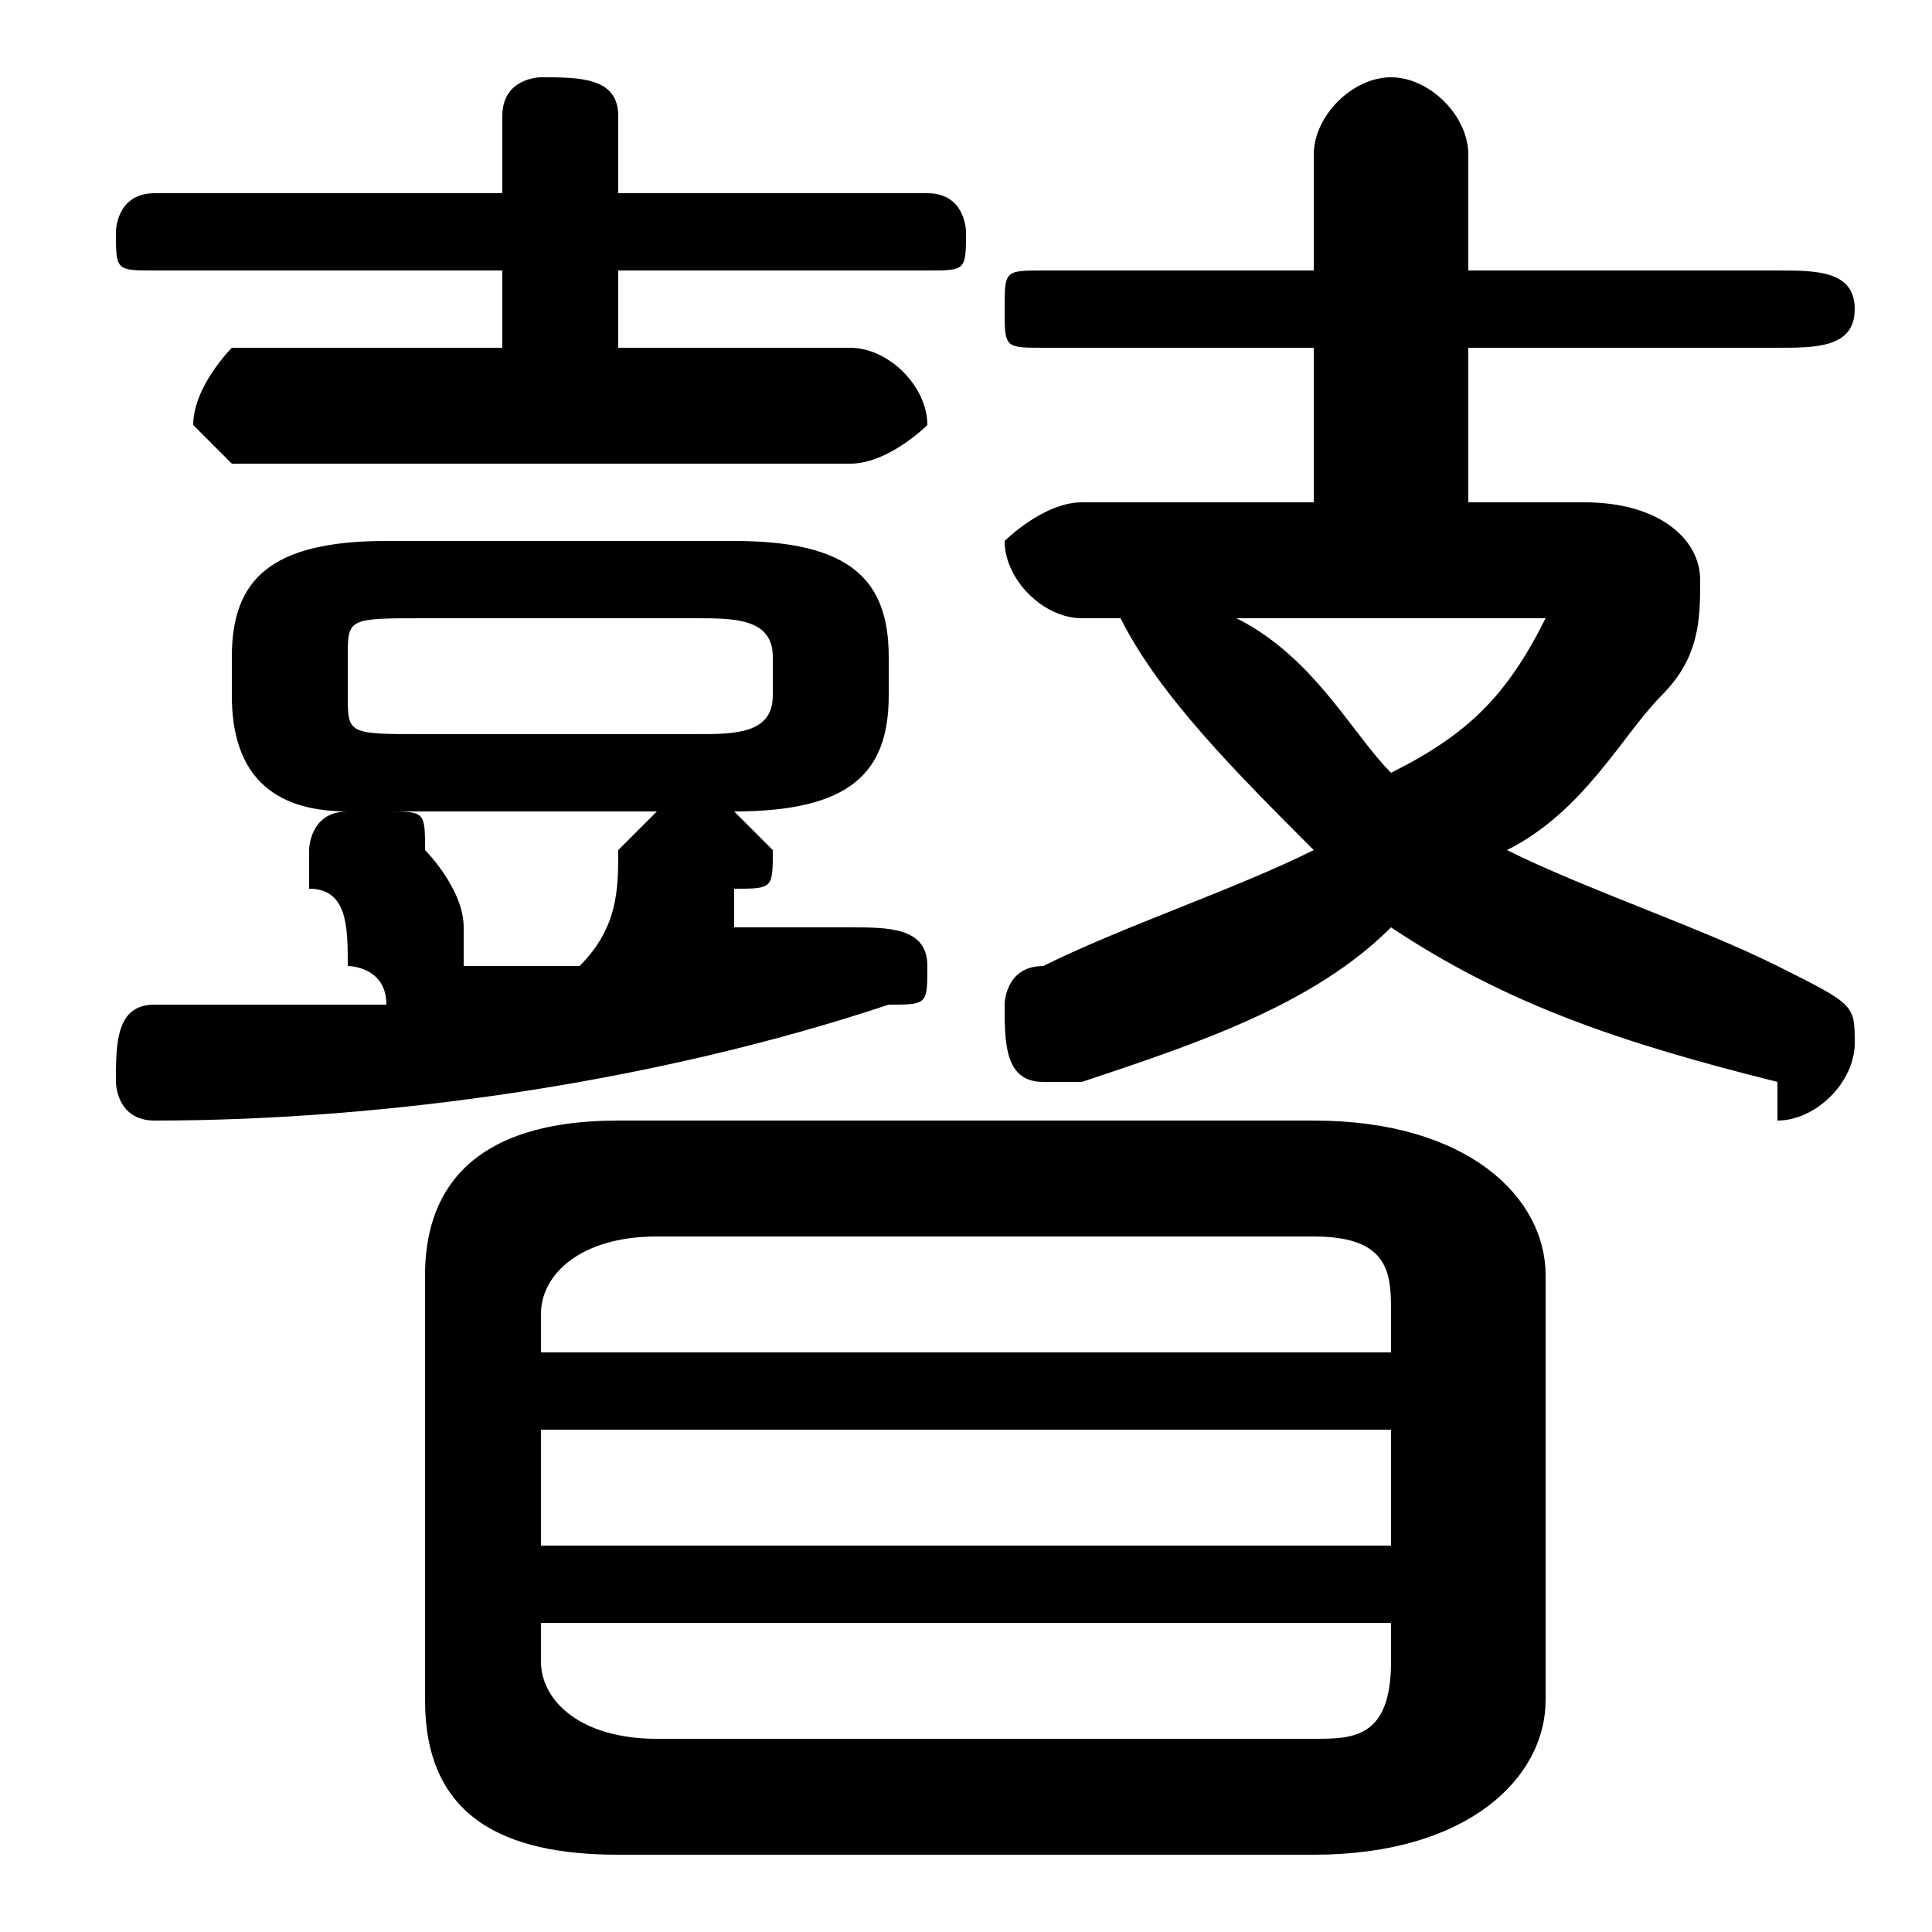 <svg xmlns="http://www.w3.org/2000/svg" viewBox="0 -44.0 50.0 50.0">
    <rect x="0" y="-44.0" width="50.0" height="50.0" fill="#808080" stroke="none"/>
    <g transform="scale(1, -1)">
        <!-- ボディの枠 -->
        <rect x="0" y="-6.0" width="50.0" height="50.0"
            stroke="white" fill="white"/>
        <!-- グリフ座標系の原点 -->
        <circle cx="0" cy="0" r="5" fill="white"/>
        <!-- グリフのアウトライン -->
        <g style="fill:black;stroke:#000000;stroke-width:0;stroke-linecap:round;stroke-linejoin:round;">
        <path d="M 23.0 27.0 C 23.0 29.0 22.0 30.0 19.0 30.0 L 10.0 30.0 C 7.0 30.0 6.0 29.0 6.0 27.0 L 6.0 26.0 C 6.0 24.0 7.0 23.0 9.0 23.0 C 8.0 23.0 8.0 22.0 8.0 22.0 C 8.0 22.0 8.0 21.0 8.0 21.0 C 9.0 21.0 9.0 20.0 9.0 19.0 C 9.0 19.0 10.0 19.0 10.0 18.0 C 8.0 18.0 6.0 18.0 4.0 18.0 C 3.0 18.0 3.0 17.0 3.0 16.0 C 3.0 16.0 3.0 15.0 4.0 15.0 C 10.0 15.0 17.0 16.0 23.0 18.0 C 24.0 18.0 24.0 18.0 24.0 19.0 C 24.0 20.0 23.0 20.0 22.0 20.0 C 21.0 20.0 20.0 20.0 19.0 20.0 C 19.0 20.0 19.0 20.0 19.0 21.0 C 20.0 21.0 20.0 21.0 20.0 22.0 C 20.0 22.0 19.0 23.0 19.0 23.0 C 22.0 23.0 23.0 24.0 23.0 26.0 Z M 11.0 25.0 C 9.0 25.0 9.0 25.0 9.0 26.0 L 9.0 27.0 C 9.0 28.0 9.0 28.0 11.0 28.0 L 18.0 28.0 C 19.0 28.0 20.0 28.0 20.0 27.0 L 20.0 26.0 C 20.0 25.0 19.0 25.0 18.0 25.0 Z M 17.0 23.0 C 17.0 23.0 16.0 22.0 16.0 22.0 C 16.0 21.0 16.0 20.0 15.0 19.0 C 14.0 19.0 13.0 19.0 12.0 19.0 C 12.0 19.0 12.0 19.0 12.0 20.0 C 12.0 20.0 12.0 20.0 12.0 20.0 C 12.0 21.0 11.0 22.0 11.0 22.0 C 11.0 23.0 11.0 23.0 10.0 23.0 Z M 34.0 -4.0 C 38.0 -4.0 40.0 -2.0 40.0 0.0 L 40.0 11.0 C 40.0 13.0 38.0 15.0 34.0 15.0 L 16.0 15.0 C 12.0 15.0 11.0 13.0 11.0 11.0 L 11.0 0.0 C 11.0 -3.0 13.0 -4.0 16.0 -4.0 Z M 17.0 -1.0 C 15.0 -1.0 14.0 -0.0 14.0 1.0 L 14.0 2.0 L 36.0 2.0 L 36.0 1.0 C 36.0 -1.0 35.0 -1.0 34.0 -1.0 Z M 36.0 4.0 L 14.0 4.0 L 14.0 7.0 L 36.0 7.0 Z M 36.0 9.0 L 14.0 9.0 L 14.0 10.0 C 14.0 11.0 15.0 12.0 17.0 12.0 L 34.0 12.0 C 36.0 12.0 36.0 11.0 36.0 10.0 Z M 16.0 35.0 L 16.0 37.0 L 24.0 37.0 C 25.0 37.0 25.0 37.0 25.0 38.0 C 25.0 38.0 25.0 39.0 24.0 39.0 L 16.0 39.0 L 16.0 41.0 C 16.0 42.0 15.0 42.0 14.0 42.0 C 14.0 42.0 13.0 42.0 13.0 41.0 L 13.0 39.0 L 4.0 39.0 C 3.0 39.0 3.0 38.0 3.0 38.0 C 3.0 37.0 3.0 37.0 4.0 37.0 L 13.0 37.0 L 13.0 35.0 L 6.0 35.0 C 6.0 35.0 5.0 34.0 5.0 33.0 C 5.0 33.0 6.0 32.0 6.0 32.0 L 22.0 32.0 C 23.0 32.0 24.0 33.0 24.0 33.0 C 24.0 34.0 23.0 35.0 22.0 35.0 Z M 38.0 31.0 L 38.0 35.0 L 46.0 35.0 C 47.0 35.0 48.0 35.0 48.0 36.0 C 48.0 37.0 47.0 37.0 46.0 37.0 L 38.0 37.0 L 38.0 40.0 C 38.0 41.0 37.0 42.0 36.0 42.0 C 35.0 42.0 34.0 41.0 34.0 40.0 L 34.0 37.0 L 27.0 37.0 C 26.0 37.0 26.0 37.0 26.0 36.0 C 26.0 35.0 26.0 35.0 27.0 35.0 L 34.0 35.0 L 34.0 31.0 L 28.0 31.0 C 27.0 31.0 26.0 30.0 26.0 30.0 C 26.0 29.0 27.0 28.0 28.0 28.0 L 29.0 28.0 C 30.0 26.0 32.0 24.0 34.0 22.0 C 32.0 21.0 29.0 20.0 27.0 19.0 C 26.0 19.0 26.0 18.0 26.0 18.0 C 26.0 17.0 26.0 16.0 27.0 16.0 C 27.0 16.0 28.0 16.0 28.0 16.0 C 31.0 17.0 34.0 18.0 36.0 20.0 C 39.0 18.0 42.0 17.0 46.0 16.0 C 46.0 16.0 46.0 15.0 46.0 15.0 C 47.0 15.0 48.0 16.0 48.0 17.0 C 48.0 18.0 48.0 18.0 46.0 19.0 C 44.0 20.0 41.0 21.0 39.0 22.0 C 41.0 23.0 42.0 25.0 43.0 26.0 C 44.0 27.0 44.0 28.0 44.0 29.0 C 44.0 30.0 43.0 31.0 41.0 31.0 Z M 40.0 28.0 C 40.0 28.0 40.0 28.0 40.0 28.0 C 40.0 28.0 40.0 28.0 40.0 28.0 C 39.0 26.0 38.0 25.0 36.0 24.0 C 35.0 25.0 34.0 27.0 32.0 28.0 Z"/>
    </g>
    </g>
</svg>
